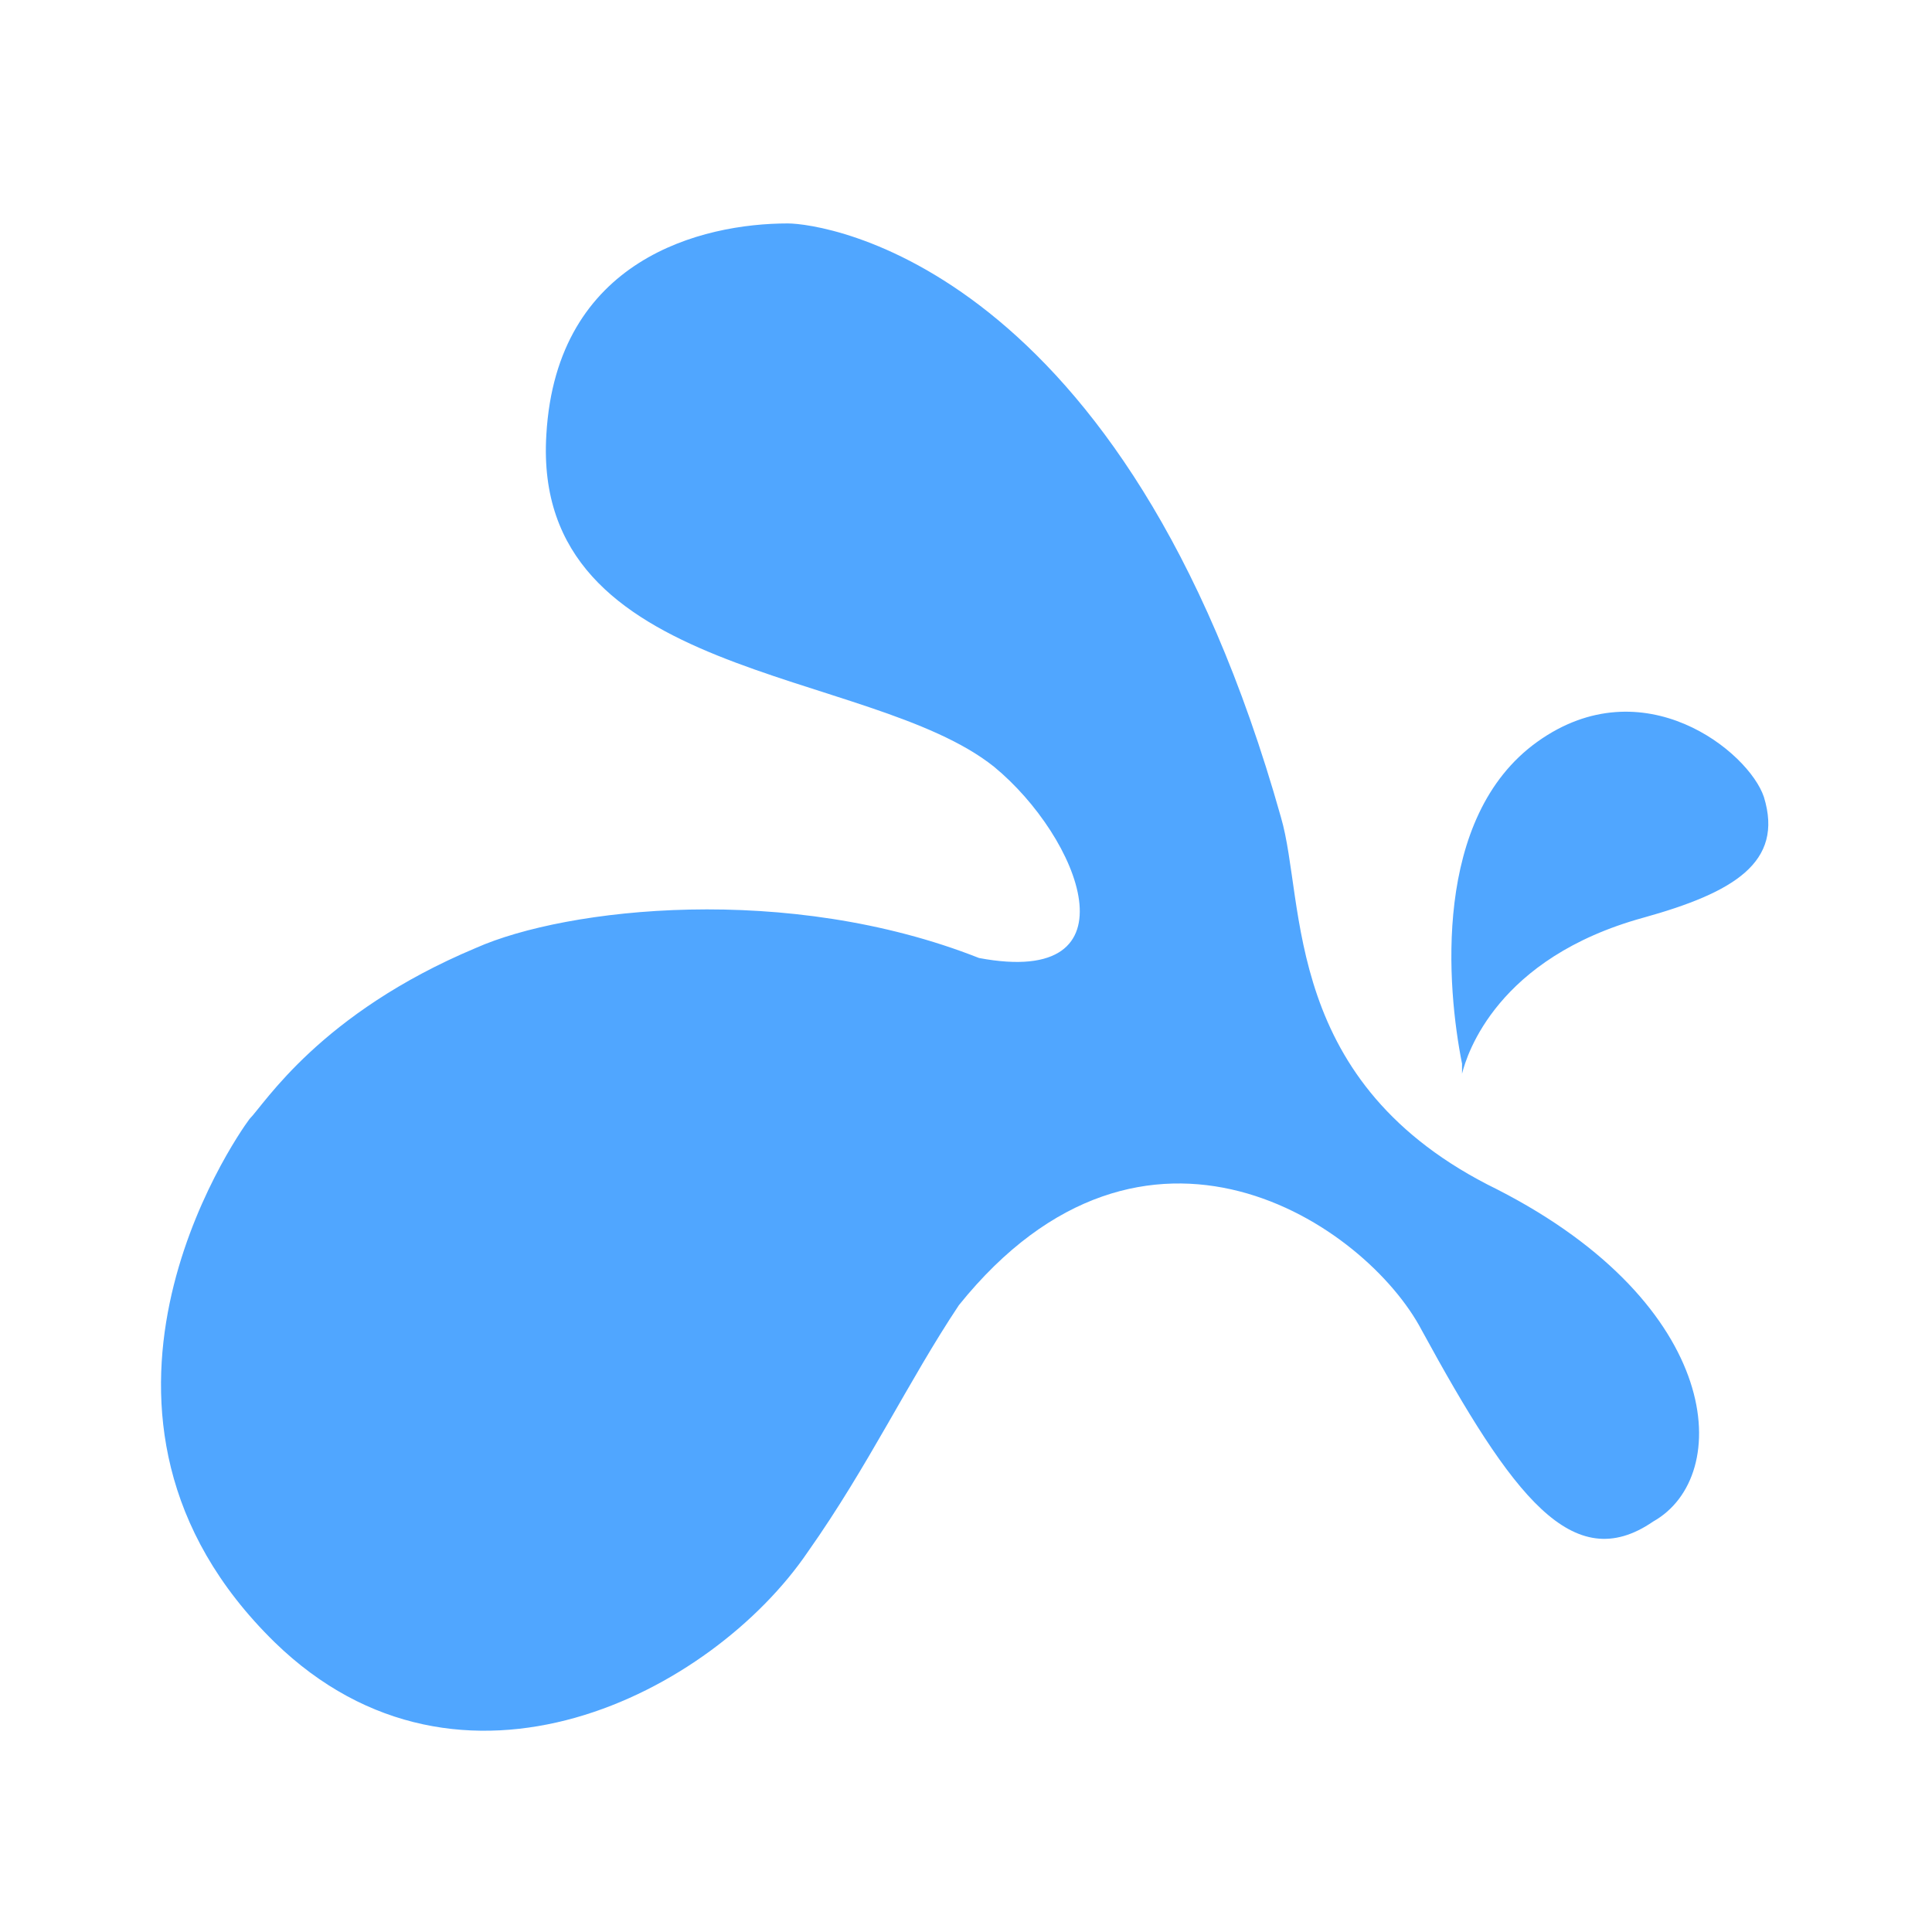 <?xml version="1.0" encoding="UTF-8" standalone="no"?>
<svg
   xmlns:dc="http://purl.org/dc/elements/1.1/"
   xmlns:cc="http://creativecommons.org/ns#"
   xmlns:rdf="http://www.w3.org/1999/02/22-rdf-syntax-ns#"
   xmlns:svg="http://www.w3.org/2000/svg"
   xmlns="http://www.w3.org/2000/svg"
   height="48"
   width="48"
   xml:space="preserve"
   viewBox="0 0 38.4 38.4"
   y="0px"
   x="0px"
   id="Mac_1_"
   version="1.1"><defs
   id="defs35" />
<g
   transform="translate(0,16)"
   style="display:none;opacity:0.8"
   id="mac_x5F_tray_x5F_disable">
	<g
   id="g4"
   style="display:inline">
		<path
   id="path2"
   d="m 31.9,13.4 c -0.3,-0.9 -2.4,-2.6 -4.5,-1.1 -2.1,1.5 -1.8,4.9 -1.5,6.4 0,0.1 0,0.2 0,0.2 0.1,-0.4 0.7,-2.3 3.6,-3.1 1.8,-0.5 2.8,-1.1 2.4,-2.4 z m -5.3,7.8 C 22.3,19.1 22.8,15.5 22.3,13.8 19.2,2.8 13.2,2 12.5,2 10.8,2 7.9,2.7 7.7,6.2 c -0.3,4.9 6.4,4.6 8.9,6.6 1.7,1.4 2.9,4.4 -0.3,3.8 -3.8,-1.5 -8.2,-1 -10,-0.2 -3.1,1.3 -4.2,3.1 -4.5,3.4 -0.3,0.4 -4.1,5.9 0.5,10.4 3.7,3.6 8.7,1 10.6,-1.8 1.2,-1.7 2,-3.4 3,-4.9 3.7,-4.6 8.1,-1.6 9.2,0.5 1.8,3.3 3,4.9 4.6,3.8 1.6,-0.9 1.4,-4.3 -3.1,-6.6 z"
   style="clip-rule:evenodd;fill:#6d6d6d;fill-rule:evenodd" />
	</g>
</g>
<g
   transform="translate(0,16)"
   style="display:none"
   id="mac_x5F_tray_x5F_standby_x28_black_x29_">
	<g
   id="g9"
   style="display:inline">
		<path
   id="path7"
   d="m 31.9,13.4 c -0.3,-0.9 -2.4,-2.6 -4.5,-1.1 -2.1,1.5 -1.8,4.9 -1.5,6.4 0,0.1 0,0.2 0,0.2 0.1,-0.4 0.7,-2.3 3.6,-3.1 1.8,-0.5 2.8,-1.1 2.4,-2.4 z m -5.3,7.8 C 22.3,19.1 22.8,15.5 22.3,13.8 19.2,2.8 13.2,2 12.5,2 10.8,2 7.9,2.7 7.7,6.2 c -0.3,4.9 6.4,4.6 8.9,6.6 1.7,1.4 2.9,4.4 -0.3,3.8 -3.8,-1.5 -8.2,-1 -10,-0.2 -3.1,1.3 -4.2,3.1 -4.5,3.4 -0.3,0.4 -4.1,5.9 0.5,10.4 3.7,3.6 8.7,1 10.6,-1.8 1.2,-1.7 2,-3.4 3,-4.9 3.7,-4.6 8.1,-1.6 9.2,0.5 1.8,3.3 3,4.9 4.6,3.8 1.6,-0.9 1.4,-4.3 -3.1,-6.6 z"
   style="clip-rule:evenodd;fill:#191919;fill-rule:evenodd" />
	</g>
</g>
<g
   transform="translate(0,16)"
   style="display:none"
   id="mac_x5F_tray_x5F_standby_x28_white_x29_">
	<g
   id="g14"
   style="display:inline">
		<path
   id="path12"
   d="m 31.9,13.4 c -0.3,-0.9 -2.4,-2.6 -4.5,-1.1 -2.1,1.5 -1.8,4.9 -1.5,6.4 0,0.1 0,0.2 0,0.2 0.1,-0.4 0.7,-2.3 3.6,-3.1 1.8,-0.5 2.8,-1.1 2.4,-2.4 z m -5.3,7.8 C 22.3,19.1 22.8,15.5 22.3,13.8 19.2,2.8 13.2,2 12.5,2 10.8,2 7.9,2.7 7.7,6.2 c -0.3,4.9 6.4,4.6 8.9,6.6 1.7,1.4 2.9,4.4 -0.3,3.8 -3.8,-1.5 -8.2,-1 -10,-0.2 -3.1,1.3 -4.2,3.1 -4.5,3.4 -0.3,0.4 -4.1,5.9 0.5,10.4 3.7,3.6 8.7,1 10.6,-1.8 1.2,-1.7 2,-3.4 3,-4.9 3.7,-4.6 8.1,-1.6 9.2,0.5 1.8,3.3 3,4.9 4.6,3.8 1.6,-0.9 1.4,-4.3 -3.1,-6.6 z"
   style="clip-rule:evenodd;fill:#ffffff;fill-rule:evenodd" />
	</g>
</g>
<g
   transform="translate(0,16)"
   style="display:none"
   id="mac_x5F_tray_x5F_connected">
	<g
   id="g24"
   style="display:inline">
		<linearGradient
   y2="31.43"
   x2="16"
   y1="2.948"
   x1="16"
   gradientUnits="userSpaceOnUse"
   id="SVGID_1_">
			<stop
   id="stop17"
   style="stop-color:#ABD70B"
   offset="0" />
			<stop
   id="stop19"
   style="stop-color:#74B707"
   offset="1" />
		</linearGradient>
		<path
   id="path22"
   d="m 31.9,13.4 c -0.3,-0.9 -2.4,-2.6 -4.5,-1.1 -2.1,1.5 -1.8,4.9 -1.5,6.4 0,0.1 0,0.2 0,0.2 0.1,-0.4 0.7,-2.3 3.6,-3.1 1.8,-0.5 2.8,-1.1 2.4,-2.4 z m -5.3,7.8 C 22.3,19.1 22.8,15.5 22.3,13.8 19.2,2.8 13.2,2 12.5,2 10.8,2 7.9,2.7 7.7,6.2 c -0.3,4.9 6.4,4.6 8.9,6.6 1.7,1.4 2.9,4.4 -0.3,3.8 -3.8,-1.5 -8.2,-1 -10,-0.2 -3.1,1.3 -4.2,3.1 -4.5,3.4 -0.3,0.4 -4.1,5.9 0.5,10.4 3.7,3.6 8.7,1 10.6,-1.8 1.2,-1.7 2,-3.4 3,-4.9 3.7,-4.6 8.1,-1.6 9.2,0.5 1.8,3.3 3,4.9 4.6,3.8 1.6,-0.9 1.4,-4.3 -3.1,-6.6 z"
   style="clip-rule:evenodd;fill:url(#SVGID_1_);fill-rule:evenodd" />
	</g>
</g>
<g
   transform="translate(3.159,2.441)"
   id="mac_x5F_tray_x5F_standby">
	<g
   id="g29">
		<path
   id="path27"
   d="m 31.9,13.4 c -0.3,-0.9 -2.4,-2.6 -4.5,-1.1 -2.1,1.5 -1.8,4.9 -1.5,6.4 0,0.1 0,0.2 0,0.2 0.1,-0.4 0.7,-2.3 3.6,-3.1 1.8,-0.5 2.8,-1.1 2.4,-2.4 z m -5.3,7.8 C 22.3,19.1 22.8,15.5 22.3,13.8 19.2,2.8 13.2,2 12.5,2 10.8,2 7.9,2.7 7.7,6.2 c -0.3,4.9 6.4,4.6 8.9,6.6 1.7,1.4 2.9,4.4 -0.3,3.8 -3.8,-1.5 -8.2,-1 -10,-0.2 -3.1,1.3 -4.2,3.1 -4.5,3.4 -0.3,0.4 -4.1,5.9 0.5,10.4 3.7,3.6 8.7,1 10.6,-1.8 1.2,-1.7 2,-3.4 3,-4.9 3.7,-4.6 8.1,-1.6 9.2,0.5 1.8,3.3 3,4.9 4.6,3.8 1.6,-0.9 1.4,-4.3 -3.1,-6.6 z"
   style="clip-rule:evenodd;fill:#50a6ff;fill-rule:evenodd" />
	</g>
</g>
</svg>